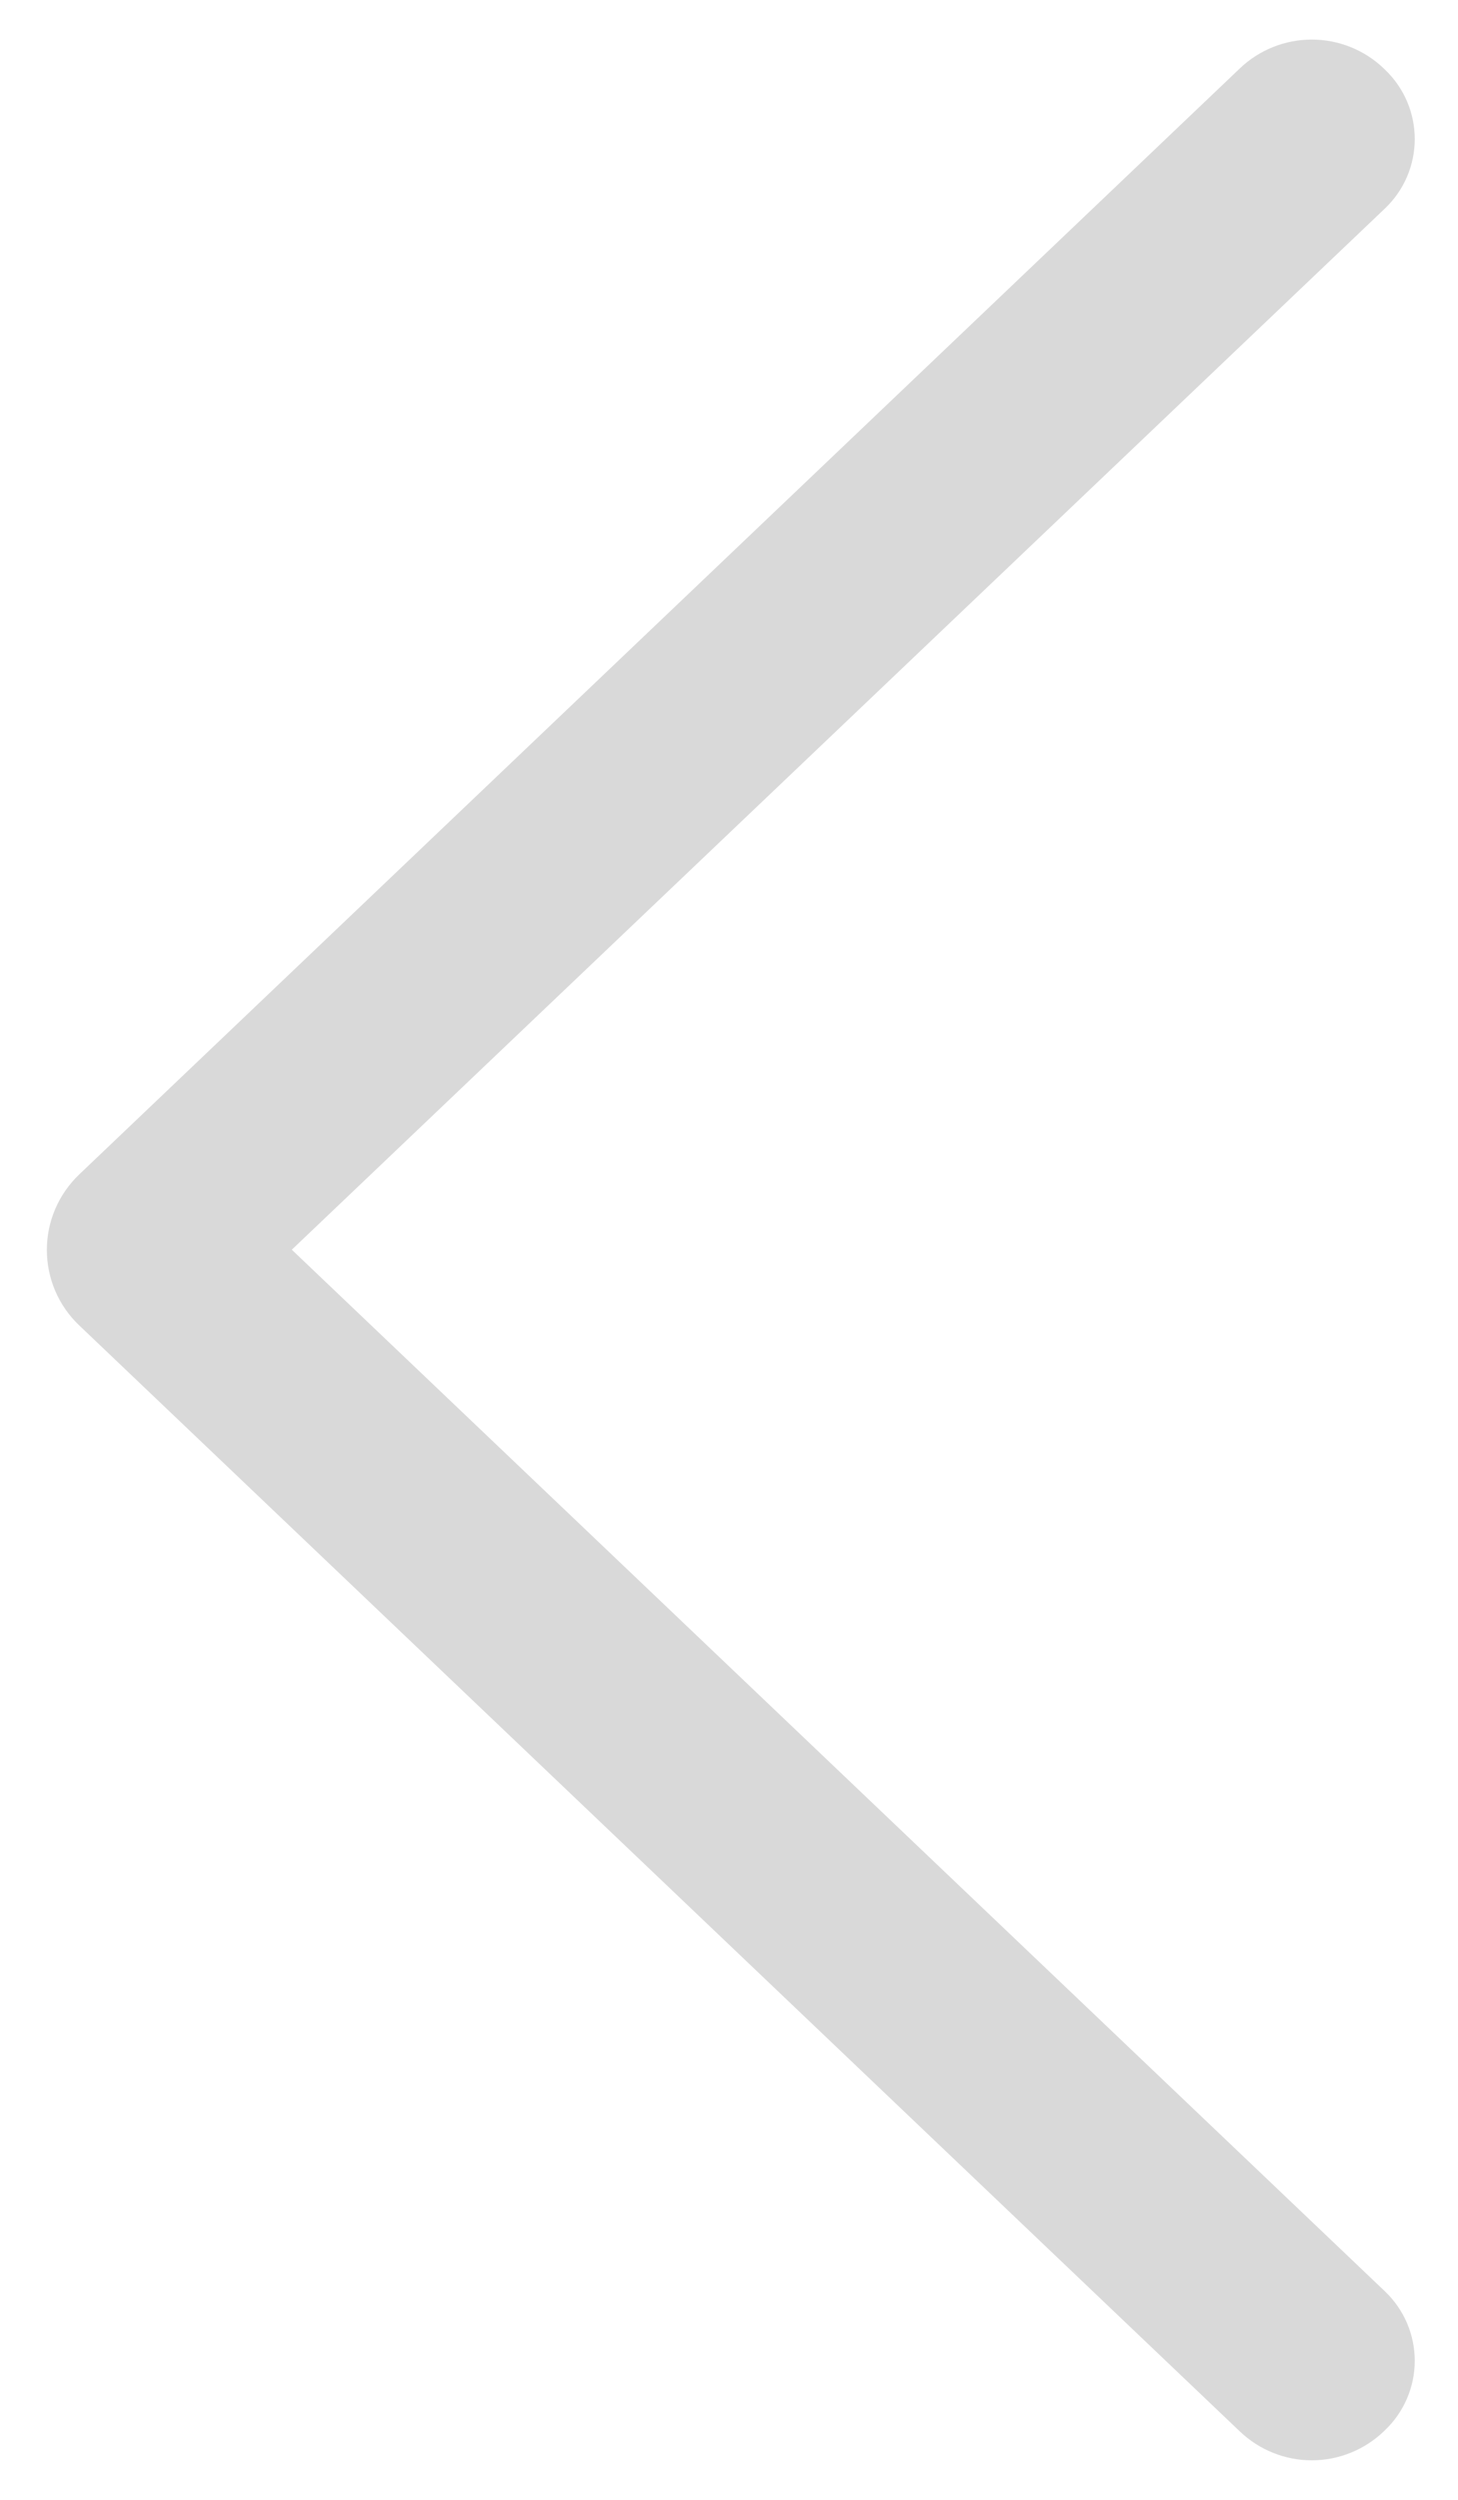 <svg width="21" height="36" viewBox="0 0 21 36" fill="none" xmlns="http://www.w3.org/2000/svg">
<path d="M1.14 19.086L17.859 35.016C18.138 35.282 18.509 35.431 18.894 35.431C19.279 35.431 19.65 35.282 19.929 35.016L19.947 34.998C20.083 34.87 20.191 34.714 20.265 34.542C20.339 34.37 20.377 34.185 20.377 33.998C20.377 33.811 20.339 33.626 20.265 33.453C20.191 33.282 20.083 33.126 19.947 32.997L4.203 17.997L19.947 3.003C20.083 2.874 20.191 2.719 20.265 2.547C20.339 2.375 20.377 2.19 20.377 2.003C20.377 1.816 20.339 1.63 20.265 1.458C20.191 1.286 20.083 1.131 19.947 1.002L19.929 0.984C19.65 0.718 19.279 0.57 18.894 0.57C18.509 0.57 18.138 0.718 17.859 0.984L1.14 16.914C0.993 17.055 0.876 17.223 0.796 17.41C0.716 17.596 0.675 17.797 0.675 18C0.675 18.203 0.716 18.404 0.796 18.591C0.876 18.778 0.993 18.946 1.14 19.086Z" fill="#D9D9D9"/>
</svg>
